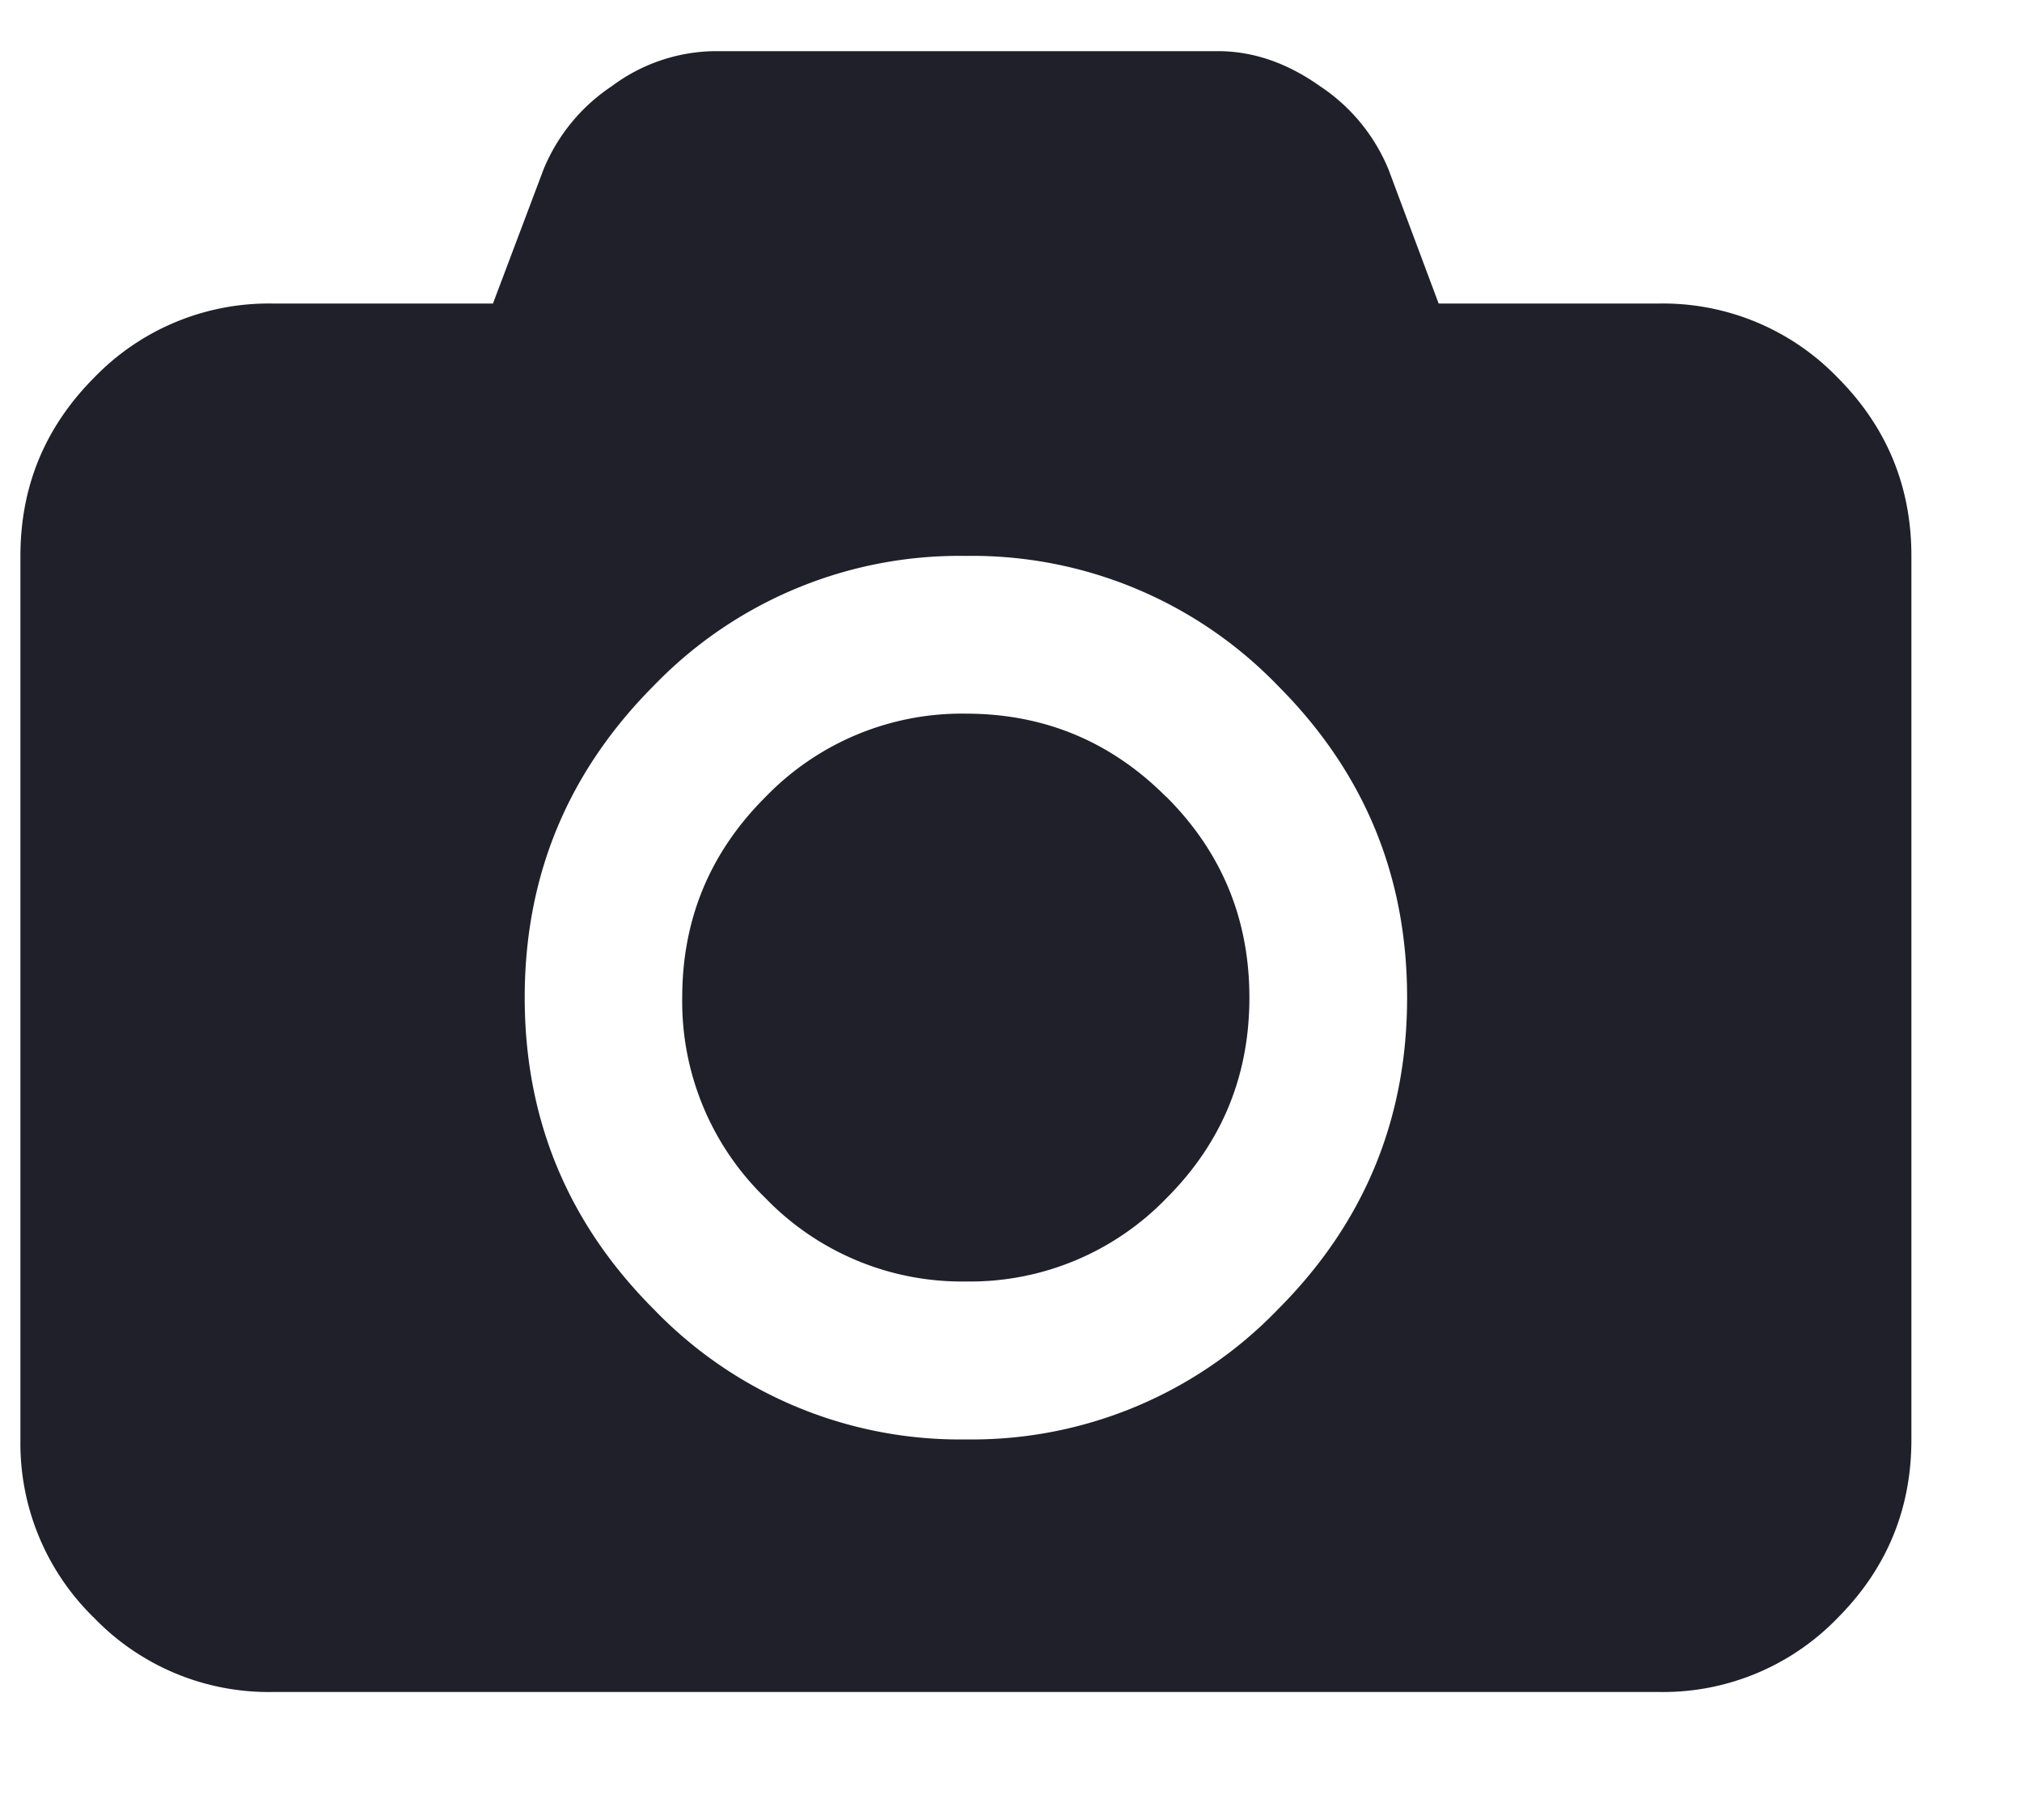 <svg xmlns="http://www.w3.org/2000/svg" viewBox="0 0 10 9"><g><g><path fill="#1f2029" d="M9.453 2.75v4.369c0 .344-.122.638-.365.882a1.2 1.2 0 0 1-.882.366H1.348a1.2 1.2 0 0 1-.882-.366 1.203 1.203 0 0 1-.365-.882v-4.37c0-.344.122-.638.365-.882a1.2 1.2 0 0 1 .882-.366h1.09l.25-.663a.907.907 0 0 1 .338-.412.867.867 0 0 1 .504-.173h2.494c.172 0 .34.057.504.173a.907.907 0 0 1 .339.412l.248.663h1.091a1.2 1.2 0 0 1 .882.366c.243.244.365.538.365.882zM6.959 4.933c0-.602-.213-1.116-.64-1.543a2.1 2.1 0 0 0-1.542-.641 2.1 2.1 0 0 0-1.542.64c-.427.428-.64.942-.64 1.544 0 .602.213 1.116.64 1.543a2.1 2.1 0 0 0 1.542.642 2.1 2.1 0 0 0 1.542-.642c.427-.427.64-.941.64-1.543zm-1.19-.992c.274.274.41.605.41.992s-.136.718-.41.992a1.35 1.35 0 0 1-.992.412 1.35 1.35 0 0 1-.991-.412 1.353 1.353 0 0 1-.412-.992c0-.387.137-.718.412-.992a1.35 1.35 0 0 1 .99-.412c.387 0 .718.137.992.412z"/></g></g></svg>